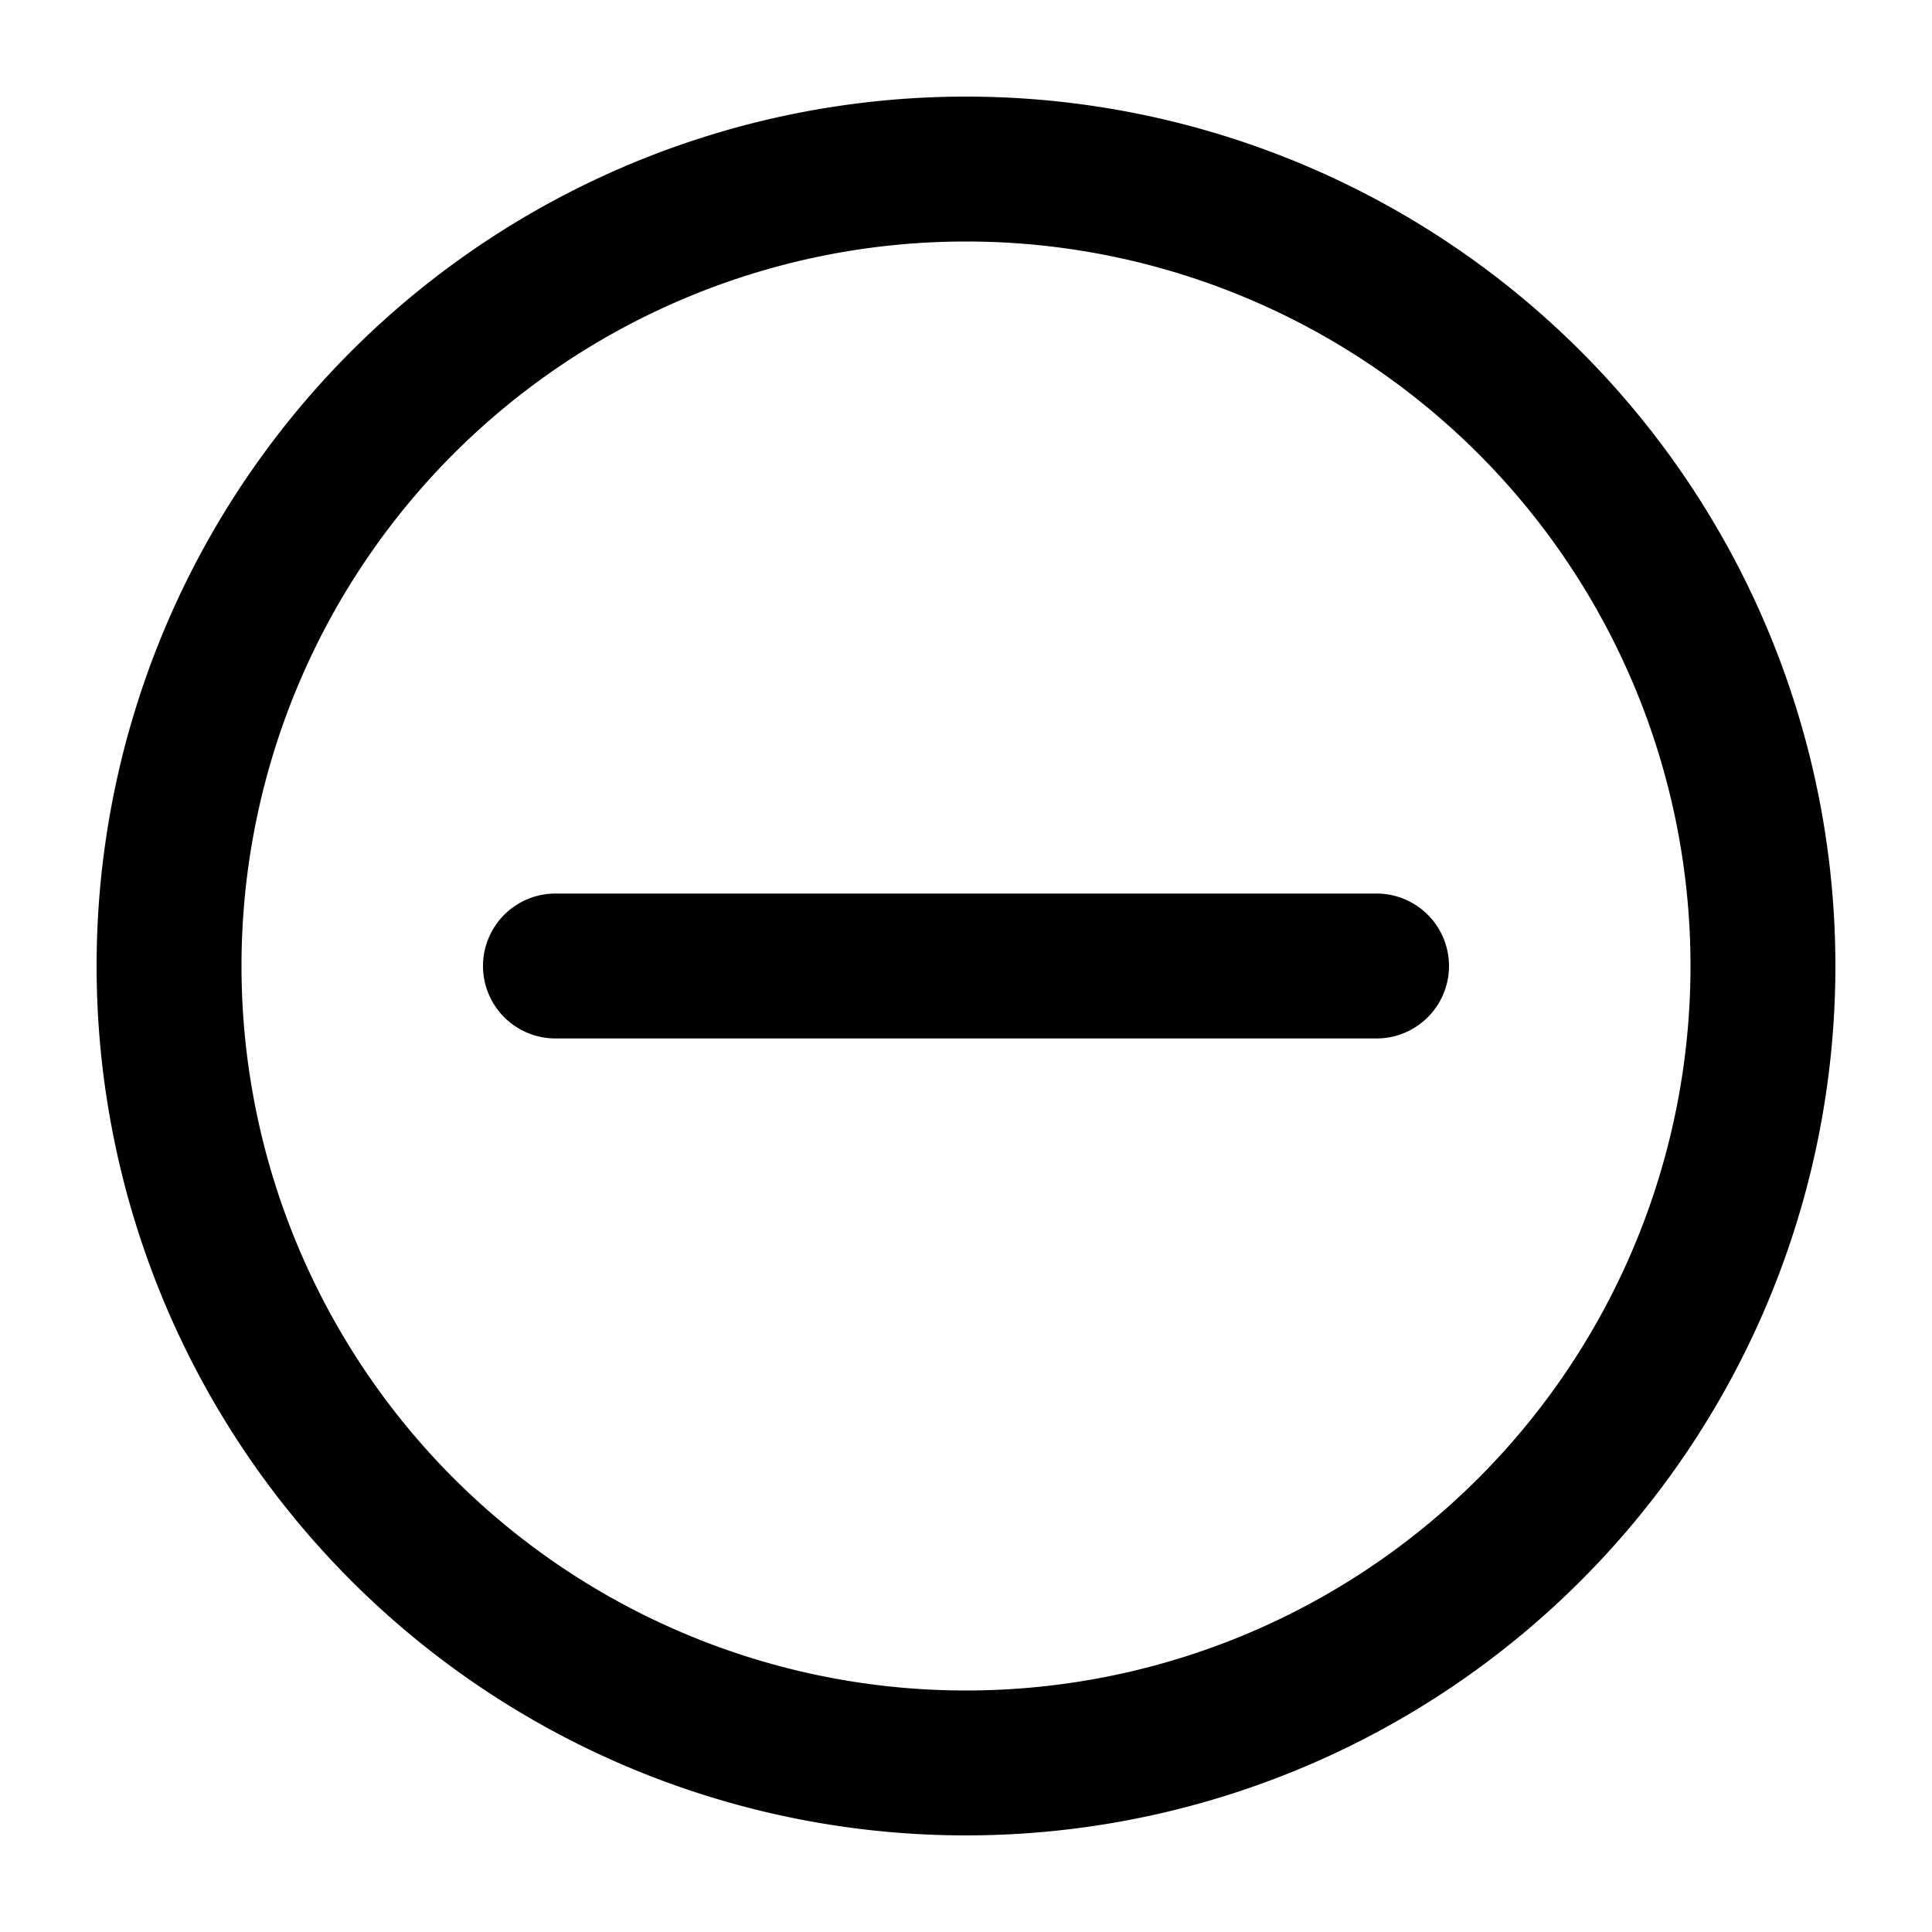 <svg fill="none" viewBox="0 0 20 20" xmlns="http://www.w3.org/2000/svg">
  <path fill="#000" d="M5.75 9.25a.75.75 0 0 0 0 1.5h8.5a.75.75 0 0 0 0-1.5h-8.5Z"/>
  <path fill="#000" fill-rule="evenodd" d="M10 1a9 9 0 1 0 0 18 9 9 0 0 0 0-18Zm-7.5 9a7.5 7.5 0 1 1 15 0 7.5 7.5 0 0 1-15 0Z" clip-rule="evenodd"/>
</svg>
